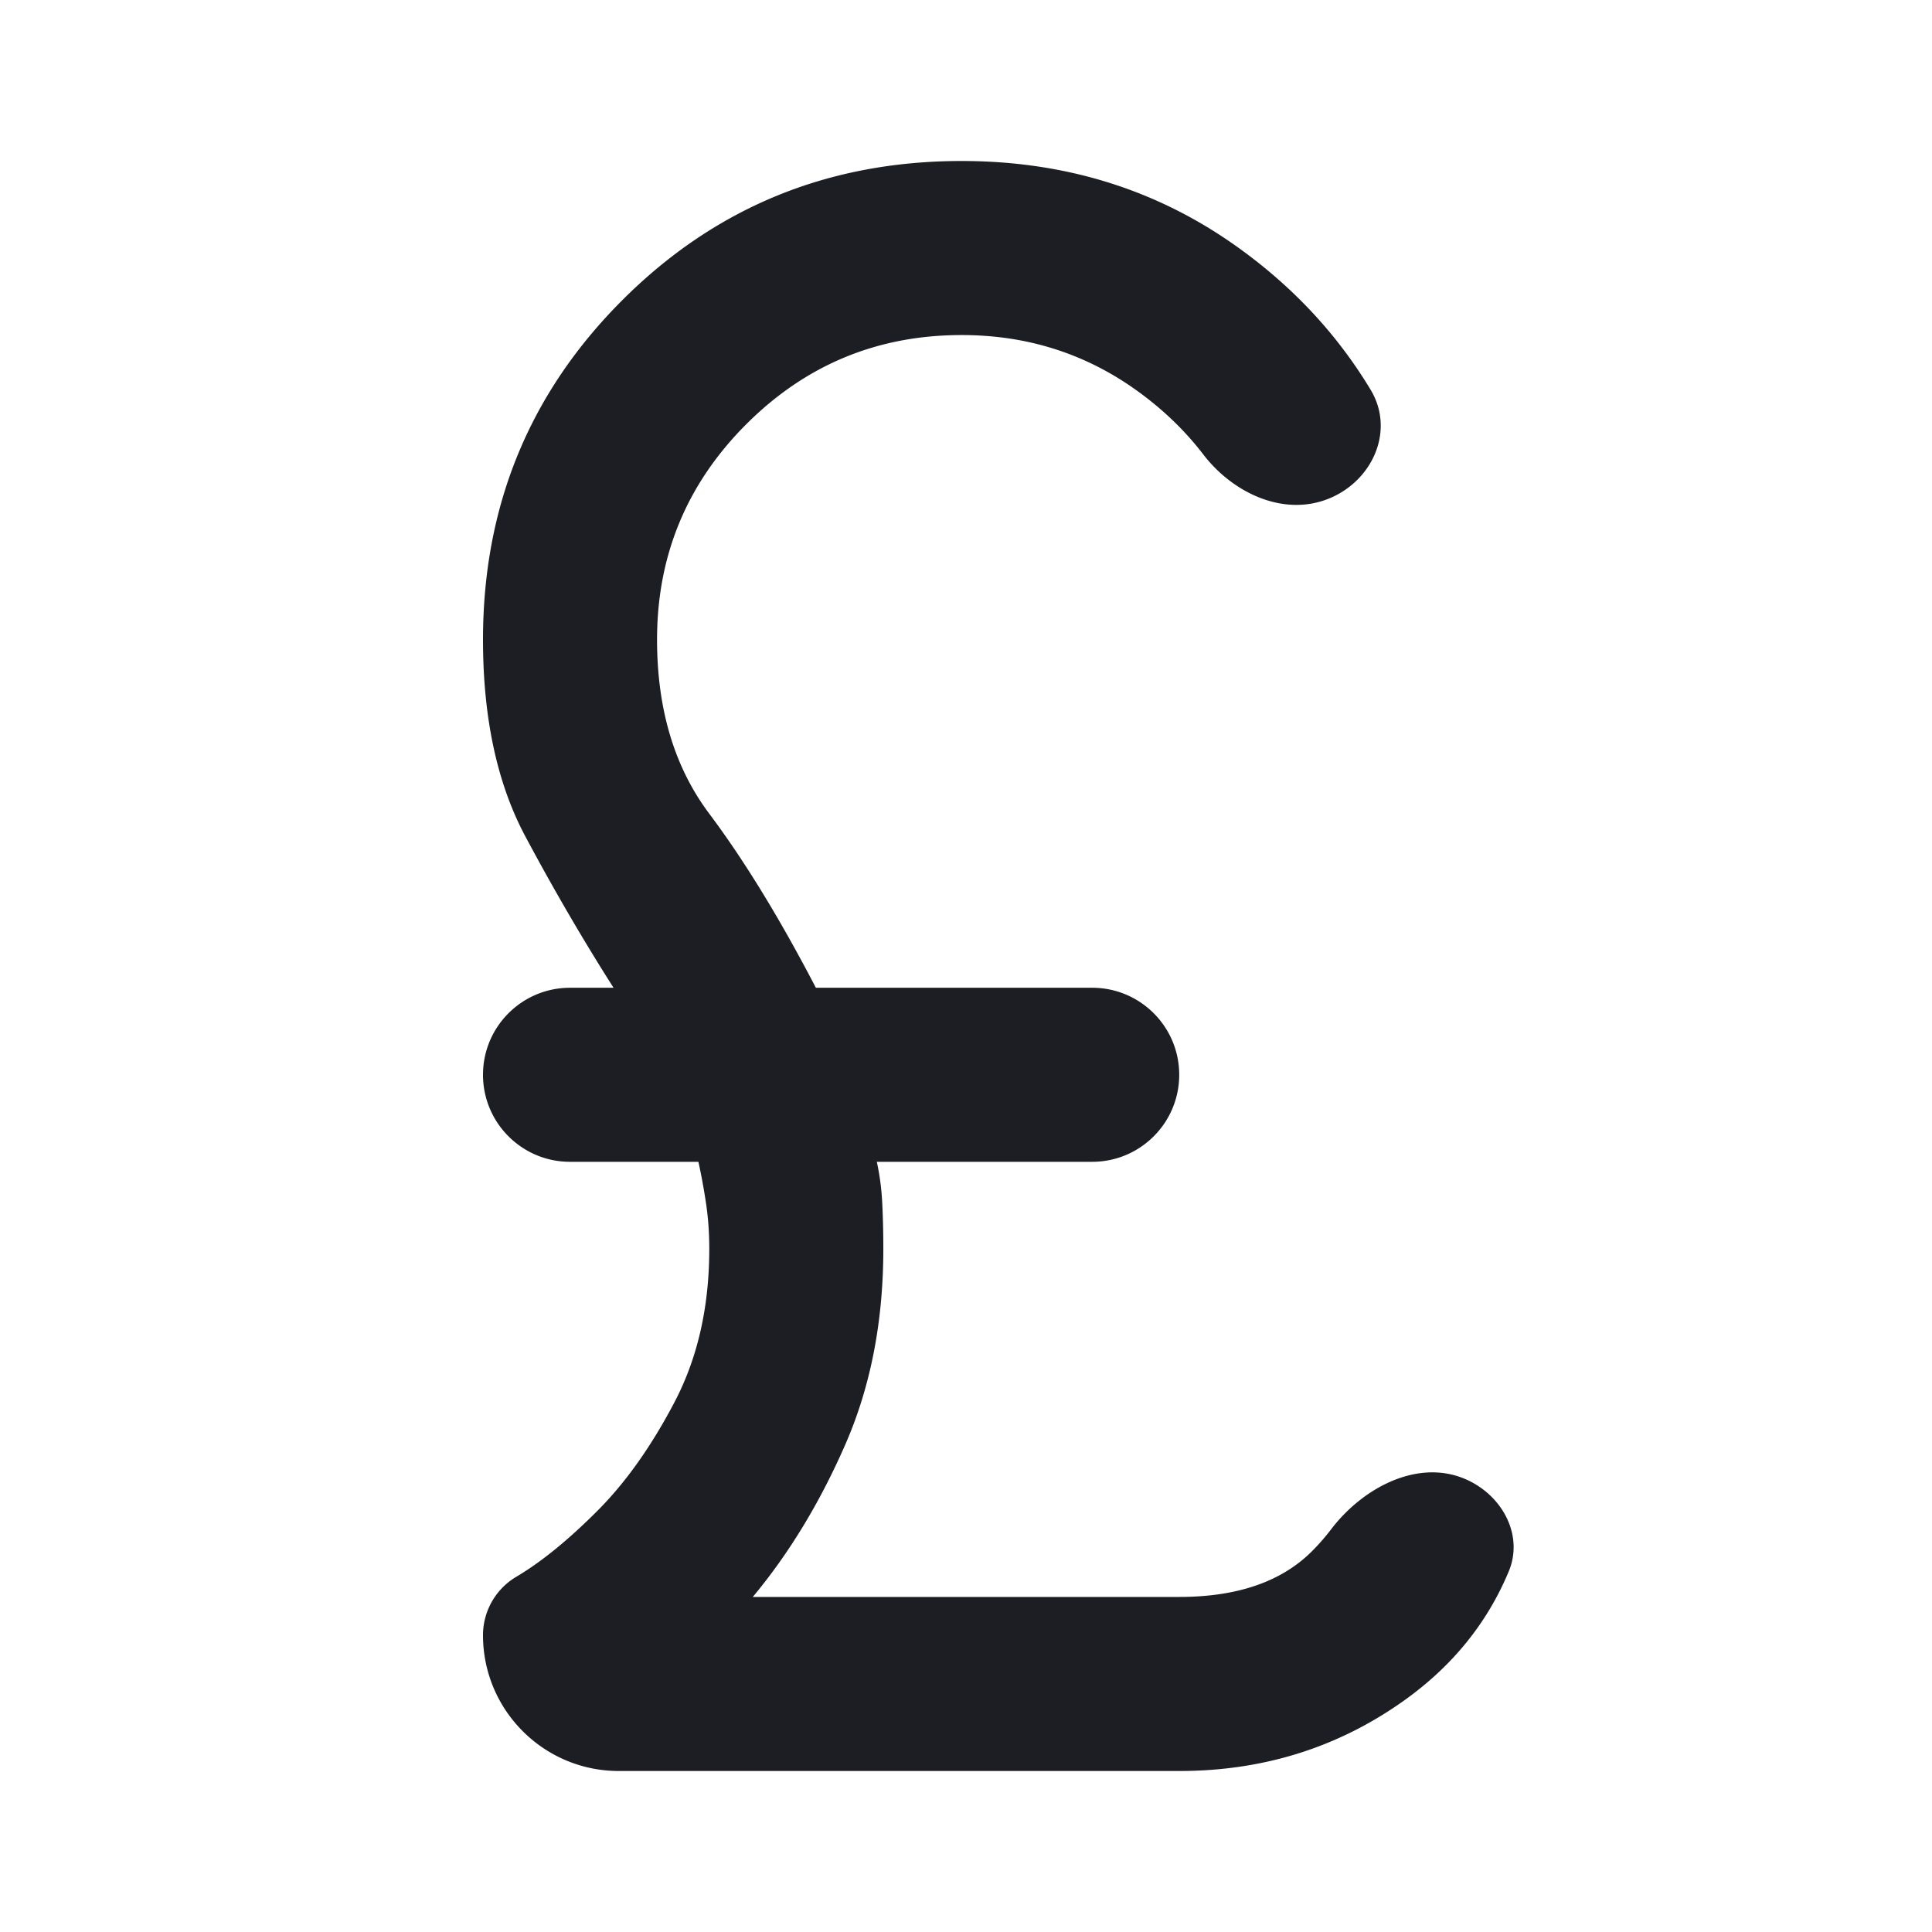 <svg xmlns="http://www.w3.org/2000/svg" width="1200" height="1200" fill="none"><path fill="#1D1E23" d="M384.352 1100c-46.587 0-84.352-37.765-84.352-84.35a42.18 42.18 0 0 1 20.316-36.07l1.982-1.2q22.296-13.516 48.648-39.865c17.568-17.57 33.559-40.09 47.973-67.57 14.415-27.475 21.622-59.235 21.622-95.27q0-14.865-2.027-28.38-2.027-13.509-4.73-25.675h-79.73c-29.853 0-54.054-24.2-54.054-54.05 0-29.855 24.201-54.055 54.054-54.055h27.027q-28.378-44.594-54.73-93.92Q300.001 470.27 300 397.298q0-124.326 86.486-210.811Q472.974 100 597.295 100q95.949 0 170.275 52.703c34.82 24.691 62.74 54.498 83.77 89.421 15.06 25.008 1.54 56.048-25.385 67.327-28.19 11.811-59.97-2.954-78.58-27.203q-17.13-22.325-41.295-39.681-47.969-34.459-108.785-34.459-78.376 0-133.781 55.406-55.406 55.404-55.406 133.784 0 64.865 32.433 108.107 32.432 43.244 66.214 108.11H678.38c29.85 0 54.05 24.2 54.05 54.055 0 29.85-24.2 54.05-54.05 54.05H544.595c1.8 8.11 2.93 16.67 3.38 25.675q.675 13.515.675 28.38-.001 67.567-23.65 121.62-23.648 54.059-57.433 94.595H732.43c36.04 0 63.515-9.46 82.435-28.375a135 135 0 0 0 11.925-13.65c20.395-26.77 55.98-44.965 86.085-29.915 21.12 10.56 33.315 34.32 24.22 56.115q-20.055 48.059-64.8 80.015Q810.811 1100 732.43 1100z"/></svg>